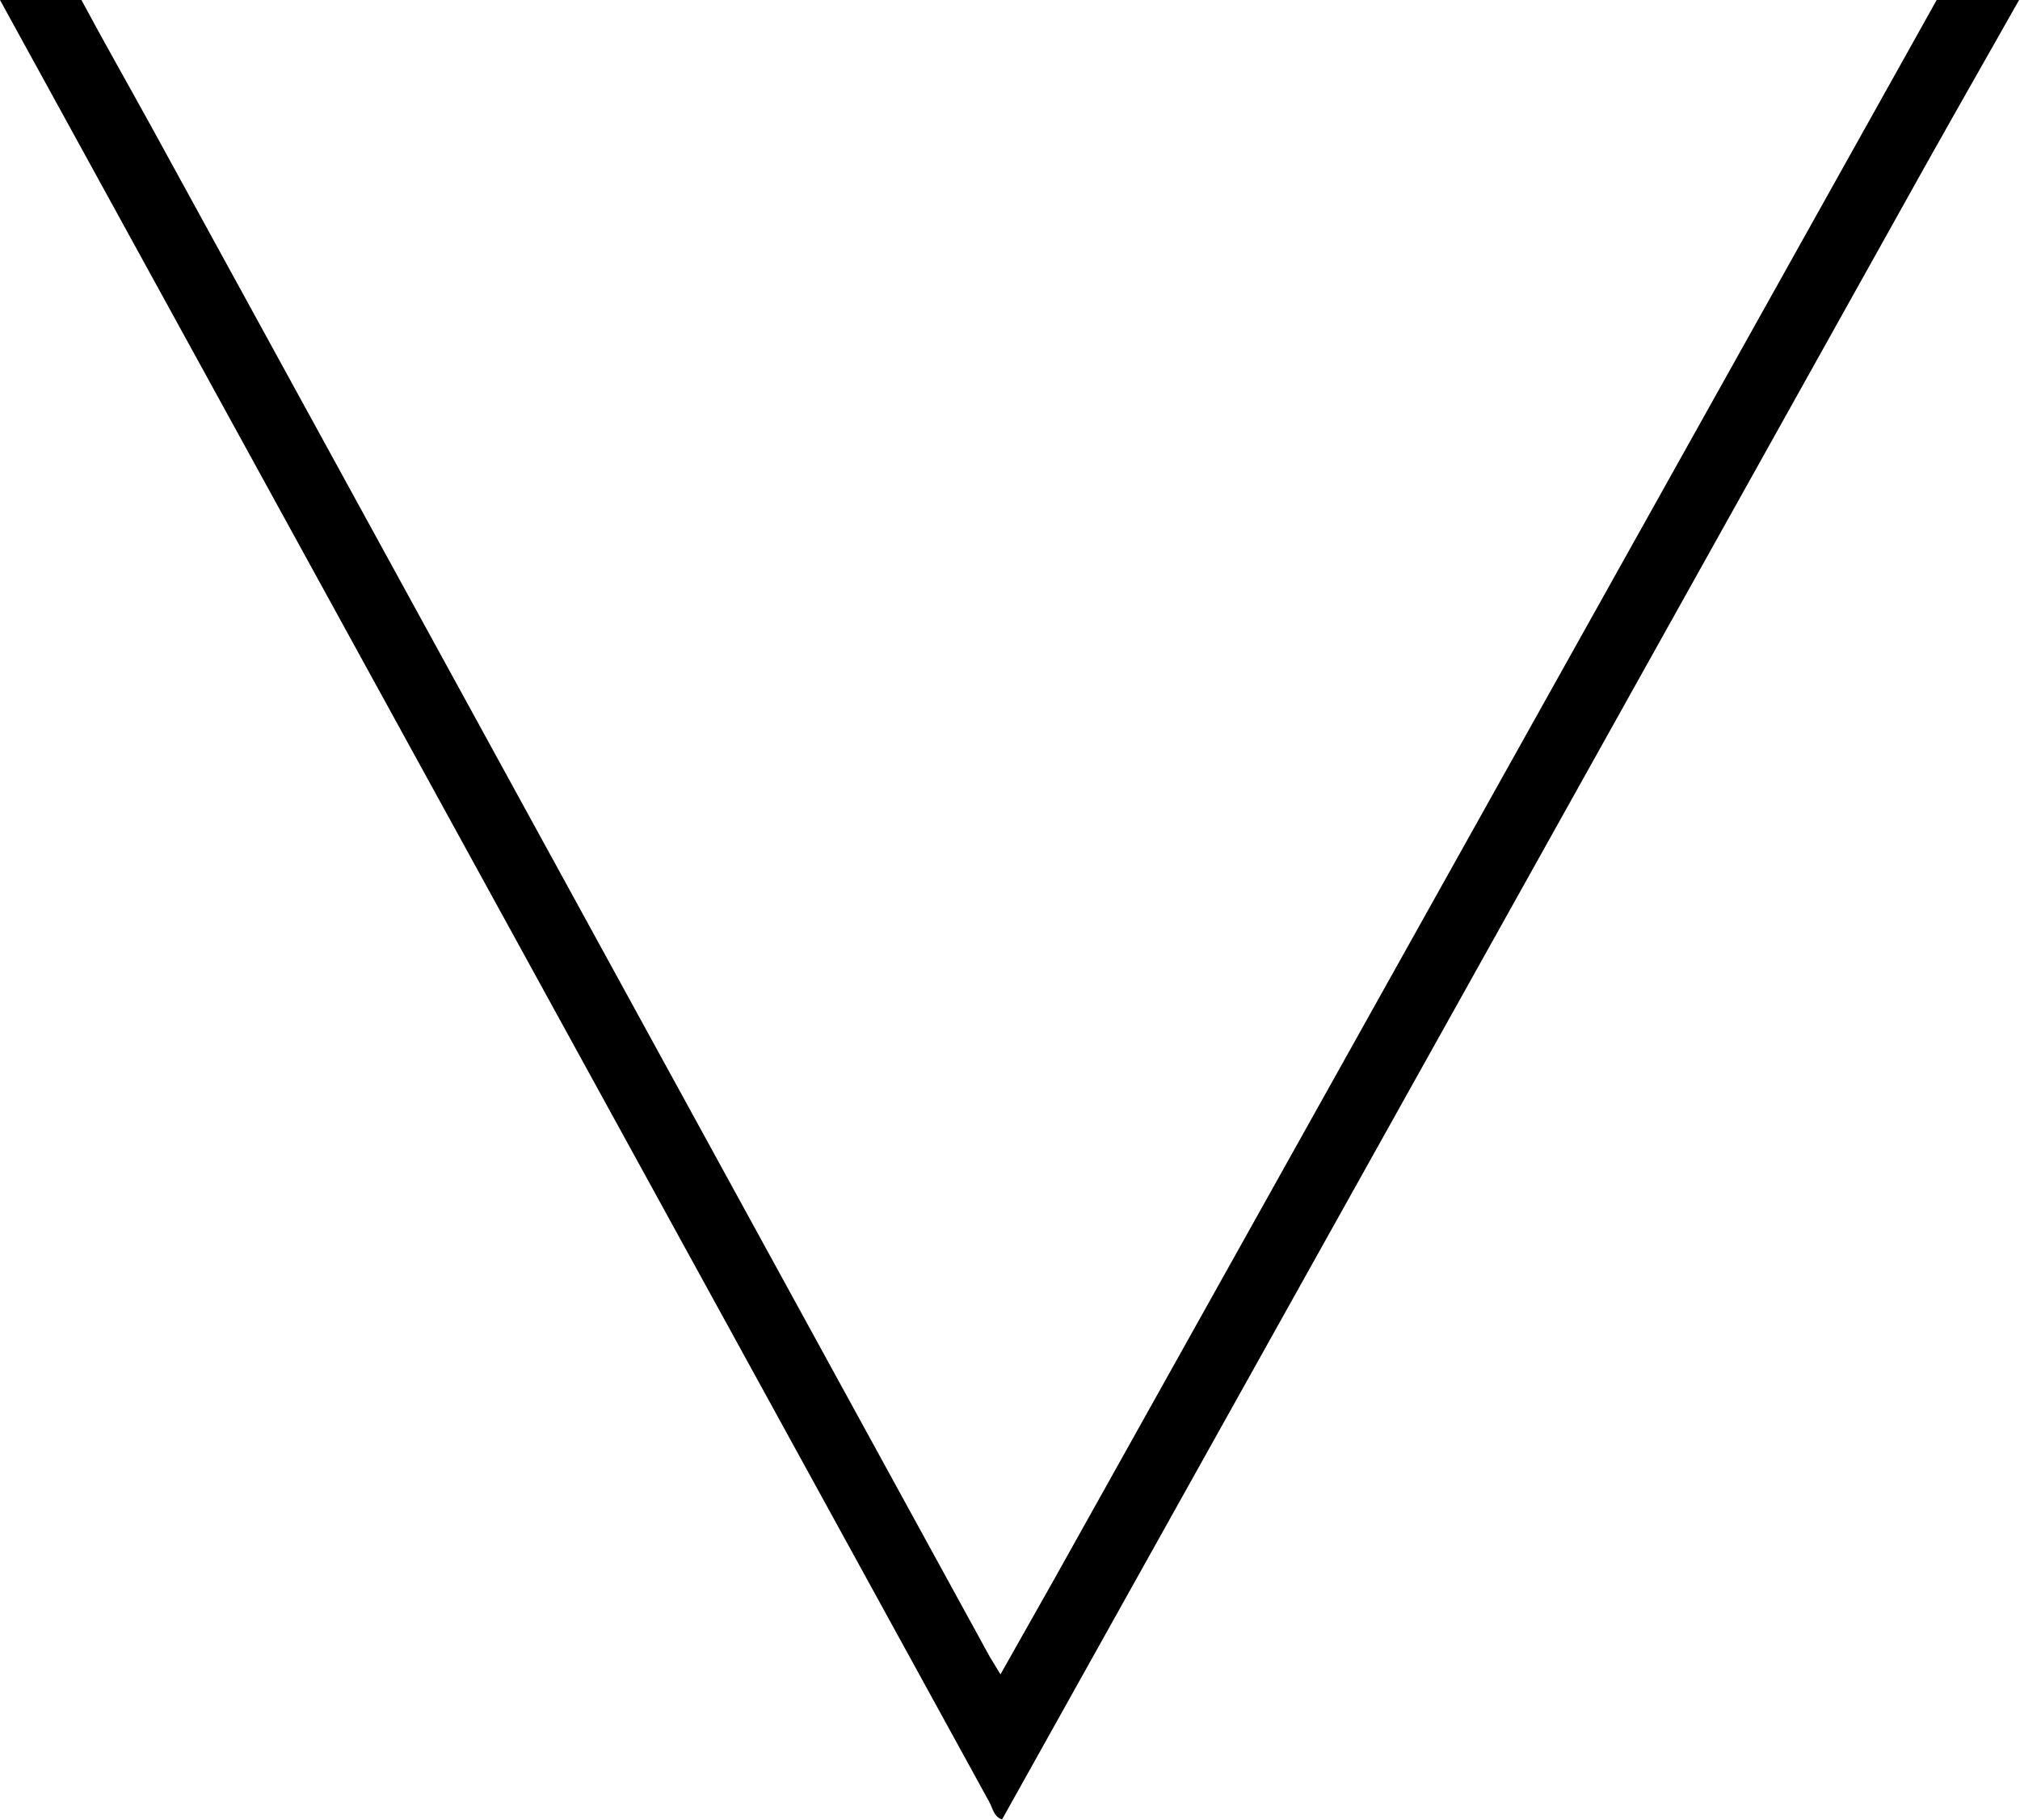 <svg id="Layer_1" data-name="Layer 1" xmlns="http://www.w3.org/2000/svg" viewBox="0 0 114.6 103.22"><title>V</title><path d="M153.36,53l-50.13,89.69-3,5.31c-.26-.44-.45-.73-.61-1Q75.81,103.56,52,60.11c-1.3-2.36-2.64-4.71-3.91-7.08H43.47l56.12,102.2c.2.36.26.85.73,1q25.52-45.68,51-91.33c2.22-4,4.47-7.93,6.71-11.89Z" transform="translate(-43.47 -53.03)"/></svg>
